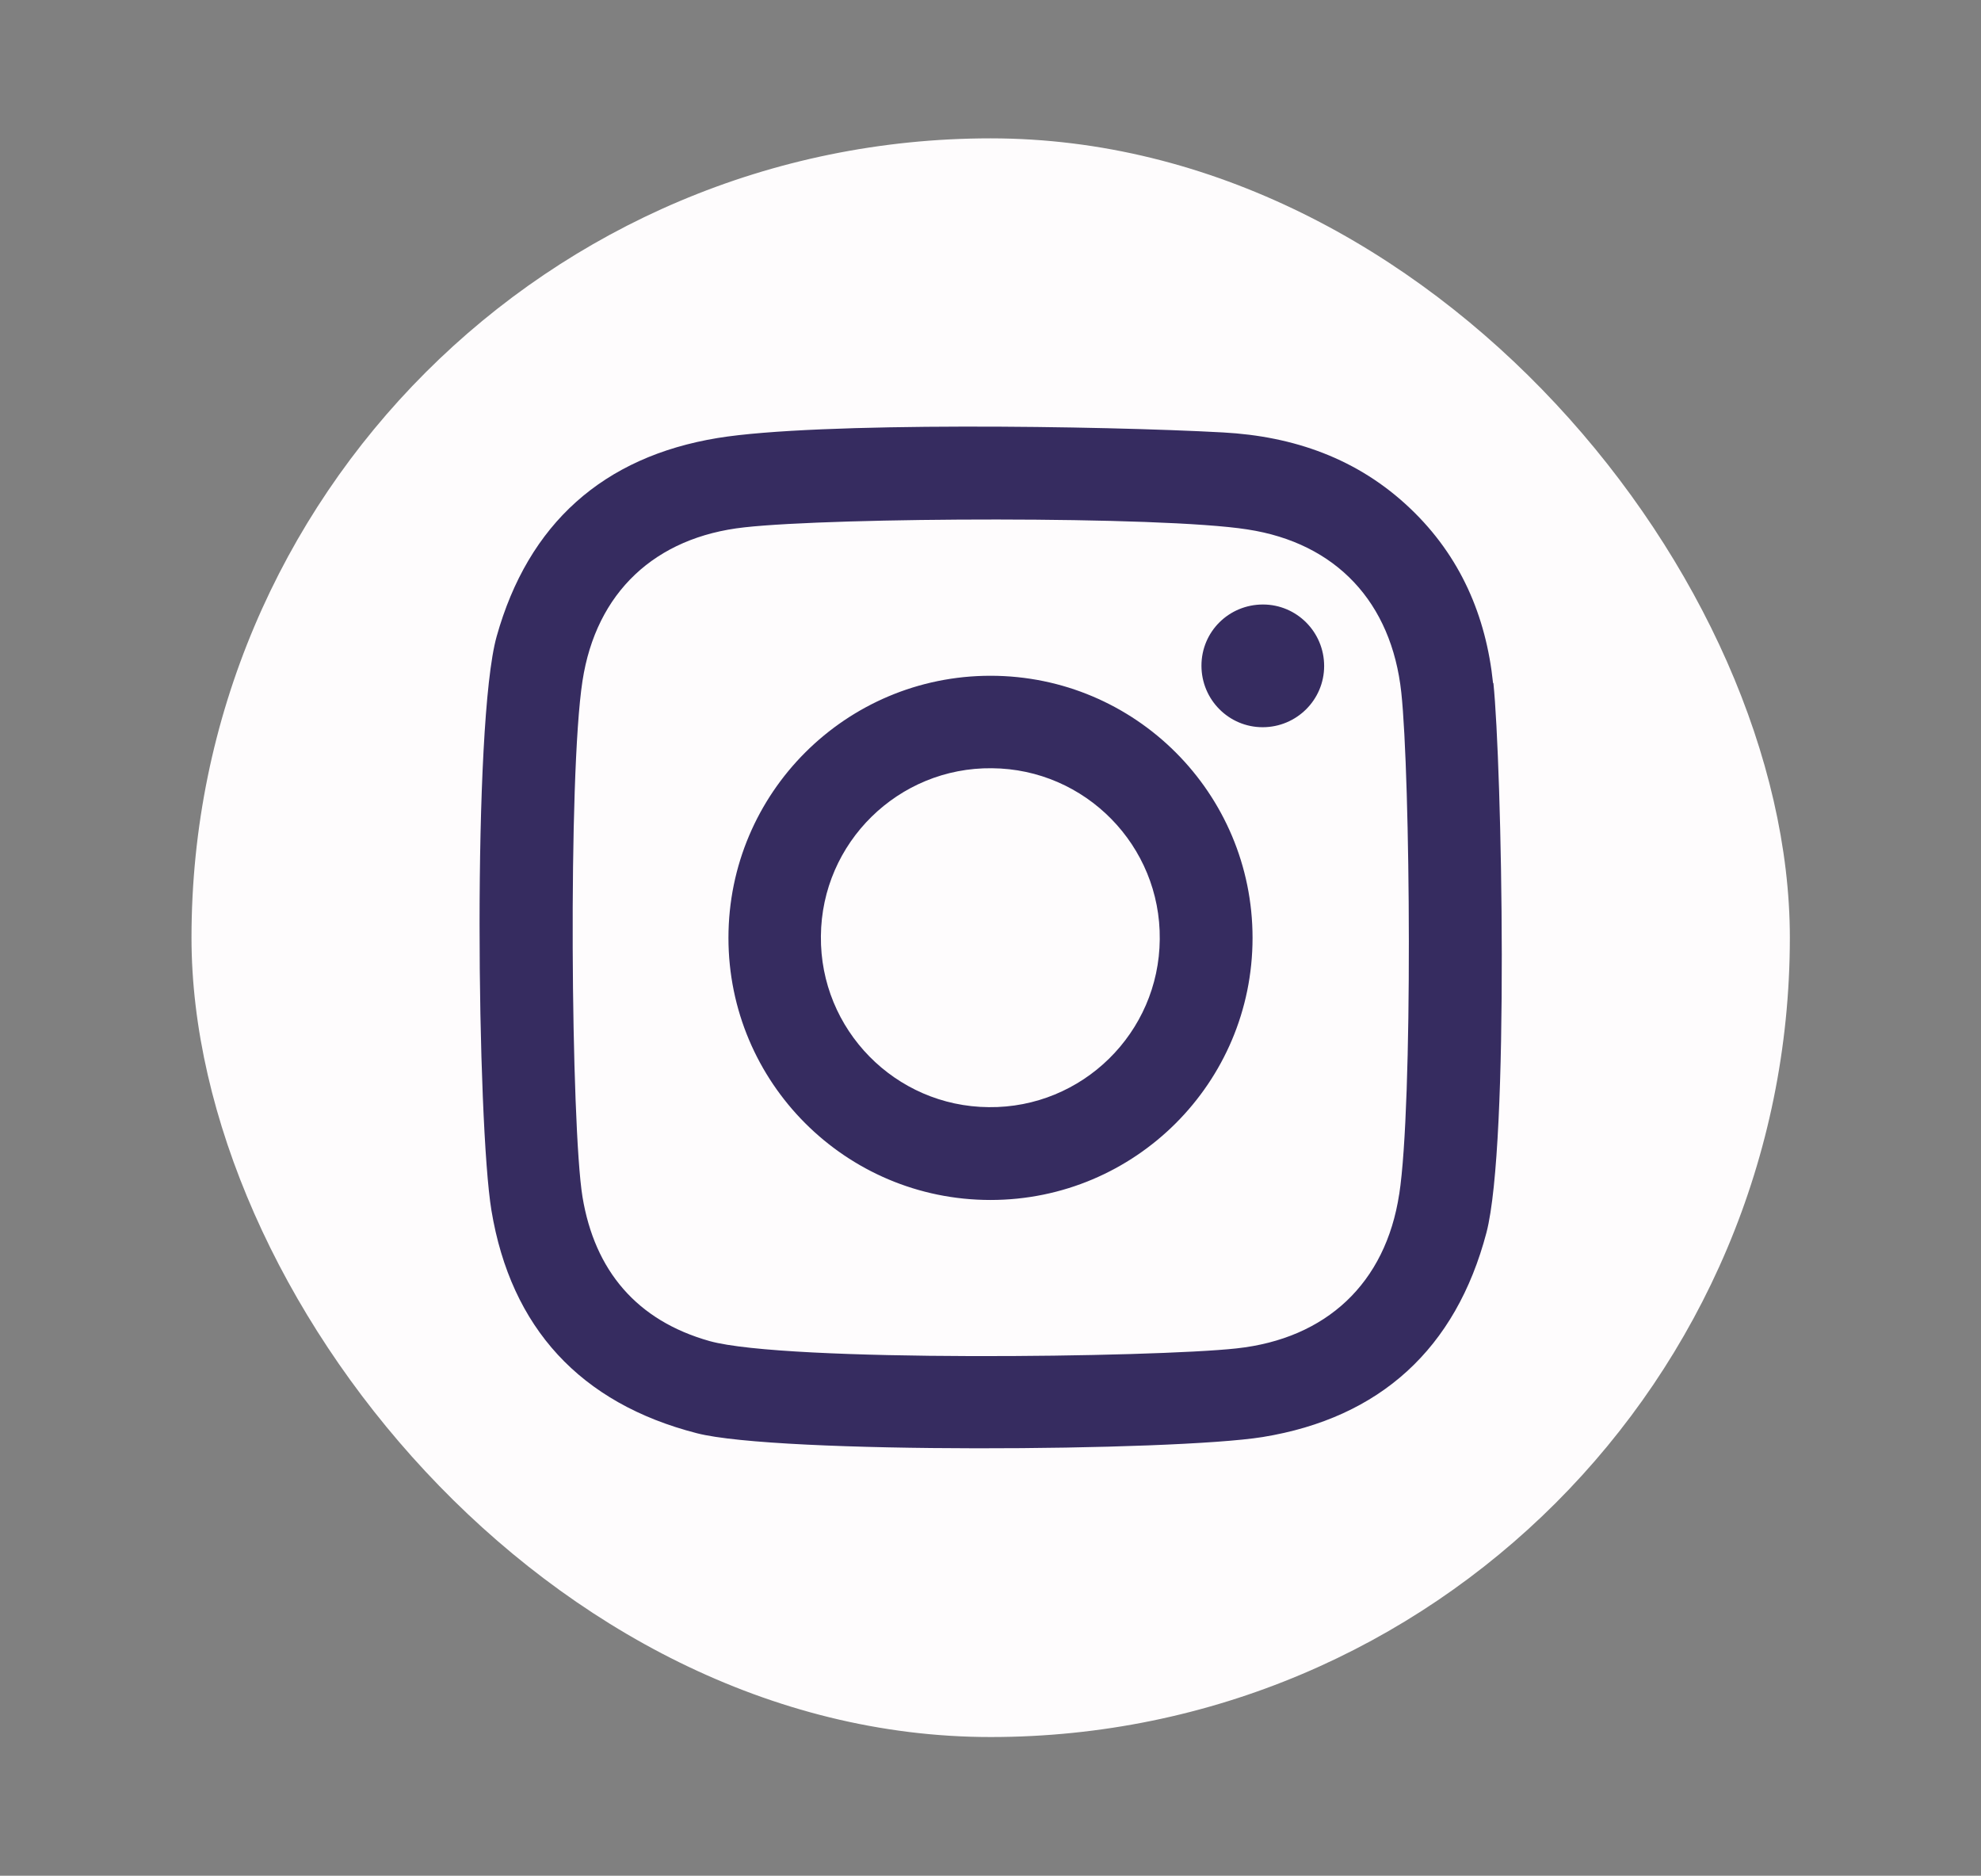 <?xml version="1.0" encoding="UTF-8"?>
<svg xmlns="http://www.w3.org/2000/svg" version="1.1" viewBox="0 0 57 53.96">
  <rect x="0" y="0" width="57" height="53.96" fill="#808080" stroke="none"/>
  <defs>
    <style>
      .cls-1 {
        fill: #fefcfd;
      }

      .cls-2, .cls-3 {
        fill: #362c60;
      }

      .cls-4 {
        display: none;
      }

      .cls-3 {
        fill-rule: evenodd;
      }
    </style>
  </defs>
  <!-- Generator: Adobe Illustrator 28.6.0, SVG Export Plug-In . SVG Version: 1.2.0 Build 709)  -->
  <g>
    <g id="Layer_1">
      <g>
        <rect class="cls-1" x="5.51" y="3.98" width="45.99" height="45.99" rx="23" ry="23"/>
        <path class="cls-2" d="M42.96,19.65c-.2-1.93-.94-3.65-2.38-5.02-1.51-1.44-3.36-2.08-5.39-2.19-3.46-.19-11.66-.31-14.54.16-3.29.54-5.45,2.46-6.36,5.71-.7,2.5-.56,14.03-.15,16.51.56,3.38,2.56,5.55,5.91,6.41,2.32.6,13.72.52,16.28.11,3.38-.55,5.56-2.54,6.44-5.88.67-2.57.44-13.5.2-15.81ZM40.26,34.35c-.39,2.57-2.1,4.16-4.68,4.44-2.37.26-12.96.4-15.16-.21-2.1-.59-3.31-2.03-3.66-4.15-.33-2.02-.42-12.13,0-14.84.39-2.55,2.09-4.14,4.66-4.42,2.6-.29,11.98-.33,14.47.06,2.56.39,4.15,2.1,4.43,4.69.26,2.41.34,11.84-.06,14.44ZM28.5,19.44c-4.16,0-7.54,3.37-7.54,7.54,0,4.16,3.37,7.54,7.54,7.54,4.16,0,7.54-3.37,7.54-7.54,0-4.16-3.37-7.54-7.54-7.54ZM28.45,31.85c-2.69-.02-4.86-2.23-4.83-4.92.02-2.69,2.23-4.86,4.92-4.83,2.69.02,4.86,2.23,4.83,4.92-.02,2.69-2.23,4.86-4.92,4.83ZM38.1,19.16c0,.97-.79,1.76-1.77,1.76-.97,0-1.76-.79-1.76-1.77,0-.98.79-1.76,1.77-1.76.97,0,1.76.79,1.76,1.77Z"/>
      </g>
      <g class="cls-4">
        <rect class="cls-1" x="-18.51" y="-61.82" width="45.99" height="45.99" rx="15.08" ry="15.08"/>
        <g>
          <rect class="cls-2" x="-7.98" y="-44.4" width="5.71" height="18.35"/>
          <path class="cls-2" d="M-5.12-53.52c-4.33.02-4.33,6.59,0,6.62,4.32-.02,4.33-6.59,0-6.62Z"/>
          <path class="cls-2" d="M19.22-35.39v-.06s0,0,0,0c-.04-5.01-1.08-9.59-6.96-9.4-2.78,0-4.64,1.52-5.4,2.96h-.07v-2.51H1.31v18.35h5.7v-9.08c0-2.39.45-4.71,3.42-4.71s2.96,2.74,2.96,4.87v8.92h5.7c0-1.26.12-8.25.12-9.35Z"/>
        </g>
      </g>
      <g class="cls-4">
        <rect class="cls-1" x="-81.61" y="-61.82" width="45.99" height="45.99" rx="5.19" ry="5.19"/>
        <g>
          <path class="cls-3" d="M-74-23.4c.17-.67.32-1.25.48-1.84.51-1.86,1.03-3.73,1.52-5.6.07-.28.04-.65-.09-.9-4.74-9.03.15-19.96,10.09-22.3,9.03-2.12,17.15,3.98,18.63,12.13,1.54,8.5-4.02,16.58-12.45,18.05-3.35.58-6.56.09-9.62-1.4-.27-.14-.66-.17-.95-.1-4.08,1.02-6.79,1.79-7.61,1.95ZM-70.42-26.94c1.53-.4,2.95-.75,4.35-1.15.4-.11.7-.05,1.05.15,2.65,1.53,5.49,2.1,8.53,1.61,6.99-1.12,11.78-7.66,10.71-14.62-1.11-7.22-7.88-12.06-15.03-10.75-8.65,1.59-13.25,11.24-8.94,18.87.48.85.61,1.54.29,2.44-.38,1.08-.62,2.21-.95,3.44Z"/>
          <path class="cls-3" d="M-54.5-31.66c-3.01-.11-7.8-2.48-11.08-8.18-1.16-2.02-1-4.33.71-5.92.58-.54,1.3-.41,1.98-.29.17.02.34.28.42.47.44.99.87,1.99,1.25,3.01.2.54-.17,1.04-.95,1.94-.25.28-.3.55-.11.87,1.26,2.14,3.02,3.68,5.34,4.59.34.13.6.05.81-.22,1.23-1.5,1.35-1.94,2-1.63,3.11,1.49,3.35,1.55,3.37,1.9.11,2.62-2.3,3.57-3.76,3.46Z"/>
        </g>
      </g>
      <g class="cls-4">
        <rect class="cls-1" x="107.69" y="-61.82" width="45.99" height="45.99" rx="15.08" ry="15.08"/>
        <g>
          <polygon class="cls-2" points="145.51 -44.7 145.51 -32.98 138.36 -38.85 145.51 -44.7"/>
          <g>
            <polygon class="cls-2" points="123.07 -38.86 115.77 -32.9 115.77 -44.83 123.07 -38.86"/>
            <path class="cls-2" d="M145.59-46.94l-8.91,7.35s-.06.05-.08.07l-5.69,4.67-2.38-1.95-3.31-2.72h0s-.02-.02-.04-.03l-.52-.43-8.43-6.93c.32-.8.93-1.49,1.68-1.74h26.01c.74.25,1.35.93,1.67,1.72Z"/>
            <path class="cls-2" d="M145.61-30.81c-.34.83-.99,1.47-1.8,1.82-.04,0-.07-.01-.11-.01h-25.57s-.07.02-.11,0c-.82-.35-1.47-1.01-1.8-1.85l8.39-6.88,2.76,2.27,2.93,2.41c.11.11.26.18.41.22.06.01.13.02.2.02.2,0,.4-.07.56-.2l5.74-4.7,8.39,6.89Z"/>
          </g>
        </g>
      </g>
      <g class="cls-4">
        <rect class="cls-1" x="44.59" y="-61.82" width="45.99" height="45.99" rx="15.08" ry="15.08"/>
        <g>
          <g>
            <path class="cls-2" d="M77.04-48.13c-2.81-2.81-6.54-4.35-10.51-4.35-.57,0-1.03.46-1.03,1.03s.46,1.02,1.03,1.02c3.42,0,6.64,1.33,9.06,3.75,2.42,2.42,3.75,5.64,3.75,9.06,0,.57.46,1.03,1.02,1.03.27,0,.53-.11.72-.3.19-.19.3-.45.3-.73,0-3.97-1.55-7.7-4.35-10.51Z"/>
            <path class="cls-2" d="M66.29-46.28c-.57,0-1.03.46-1.03,1.03s.46,1.03,1.03,1.03c1.83,0,3.54.71,4.84,2,1.29,1.29,2,3.01,2,4.84,0,.57.46,1.03,1.03,1.03.27,0,.53-.11.72-.3.19-.19.3-.45.3-.73,0-2.38-.92-4.61-2.6-6.29-1.68-1.68-3.91-2.6-6.29-2.6Z"/>
          </g>
          <path class="cls-2" d="M74.83-27.43s-.01.01-.05.04c-2.29,2.12-3.79,2.24-3.89,2.23,0,0-.01,0-.01,0,0,0,0,0,0,0-.17-.03-.34-.07-.51-.13-2.33-.87-7.33-3.12-11.4-8.36-3.7-4.76-4.79-9.62-5.15-12.04-.03-.17-.04-.34-.03-.51,0,0,0,0,0,0,0,0,0,0,0-.01,0-.1.44-1.54,2.98-3.35.04-.03.04-.03.05-.04,1.24-.85,2.89-.4,3.37.92l1.45,3.96c.04.11.08.23.1.35.07.34.1.77-.05,1.21-.22.63-.67.88-.91,1.17-.9,1.07.25,3.72,1.27,5.25,1.72,2.59,4.81,4.64,6.16,3.9.32-.17.66-.57,1.33-.65.46-.06.86.05,1.18.19.12.05.23.11.34.18l3.57,2.23c1.19.74,1.29,2.46.21,3.49Z"/>
        </g>
      </g>
    </g>
  </g>
</svg>
